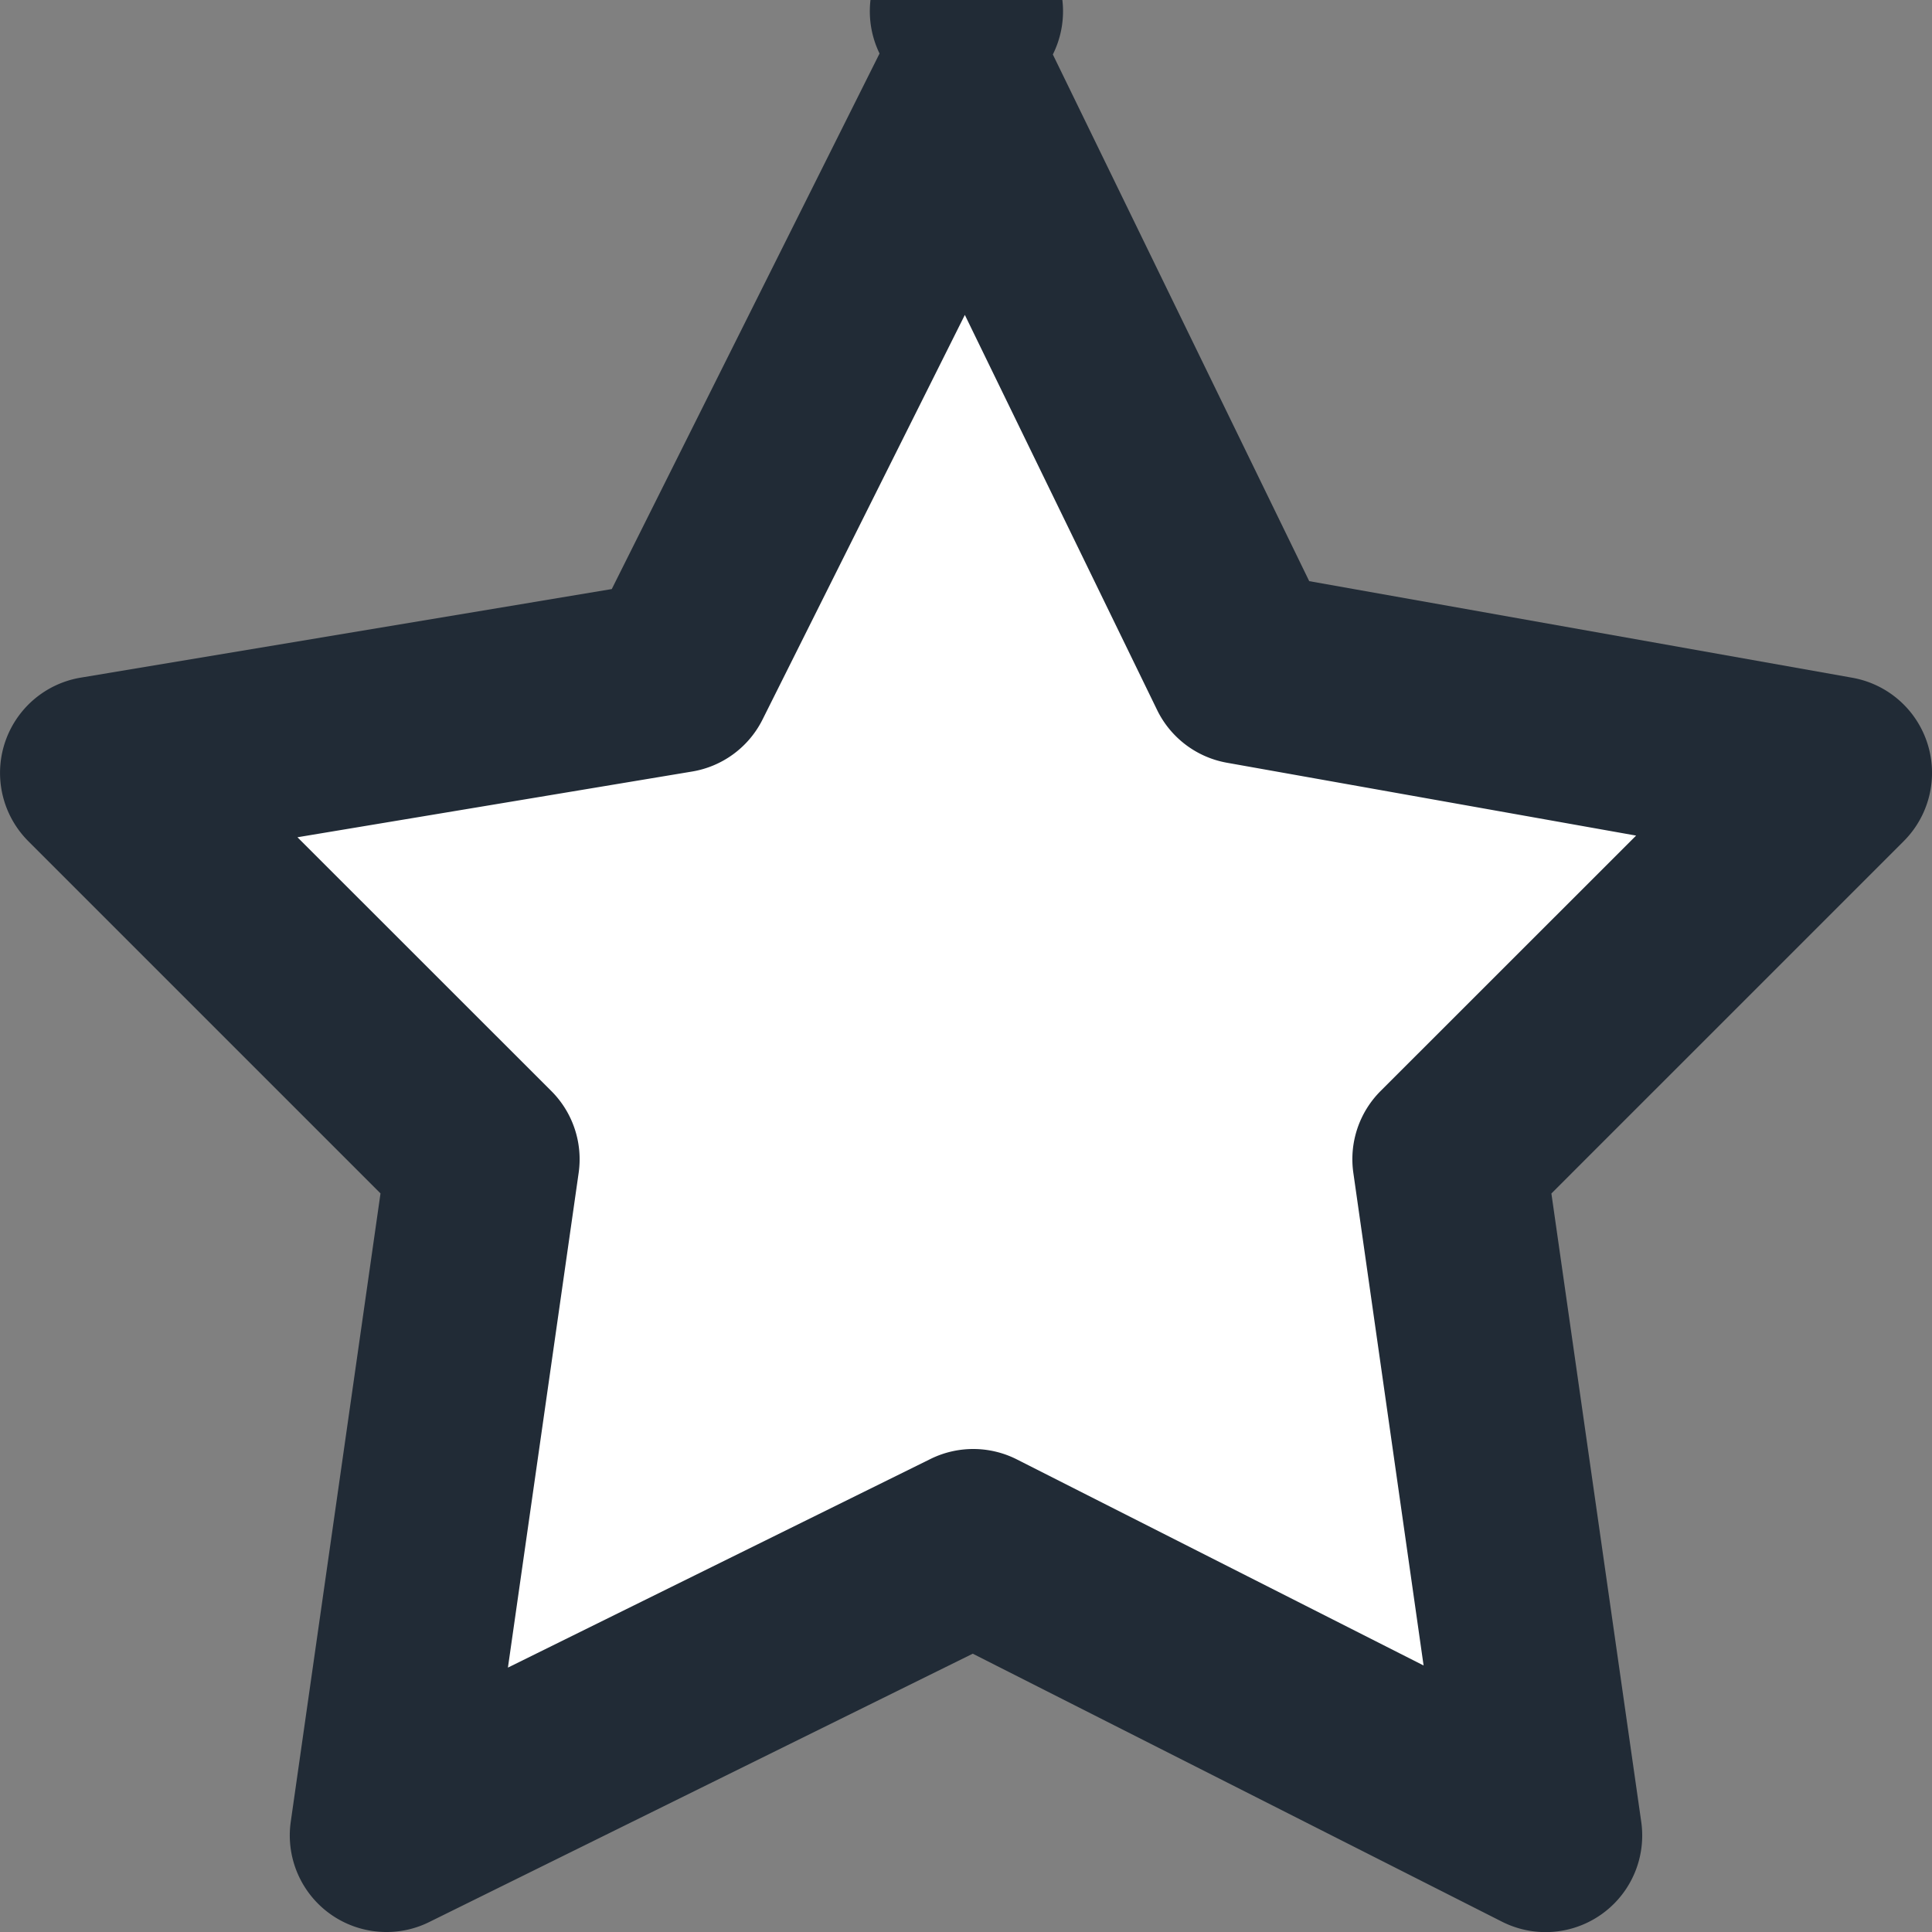<svg xmlns="http://www.w3.org/2000/svg" viewBox="0 0 20 20"><rect x="0" y="0" width="20" height="20" fill="#808080" stroke="none"/><polygon fill="#FFF" points="10 1 7 7 1 8 5 12 4 19 10 16 16 19 15 12 19 8 13 7"/><path fill="#212B36" d="M3.08 8.668l2.627 2.626a.998.998 0 0 1 .283.849l-.732 5.12 4.375-2.16a1 1 0 0 1 .894.005l4.21 2.133-.727-5.098a.998.998 0 0 1 .283-.85l2.644-2.643-4.235-.754a.999.999 0 0 1-.724-.547L9.988 3.26 7.894 7.448a.998.998 0 0 1-.73.539l-4.083.68zM4 20a1 1 0 0 1-.99-1.142l.929-6.504L.293 8.708a1 1 0 0 1 .542-1.693l5.498-.917L9.105.554a1 1 0 1 1 1.794.01l2.654 5.452 5.622 1a1 1 0 0 1 .532 1.692l-3.647 3.647.93 6.504a1 1 0 0 1-1.442 1.034l-5.478-2.774-5.627 2.778A.99.99 0 0 1 4 20z"/></svg>
